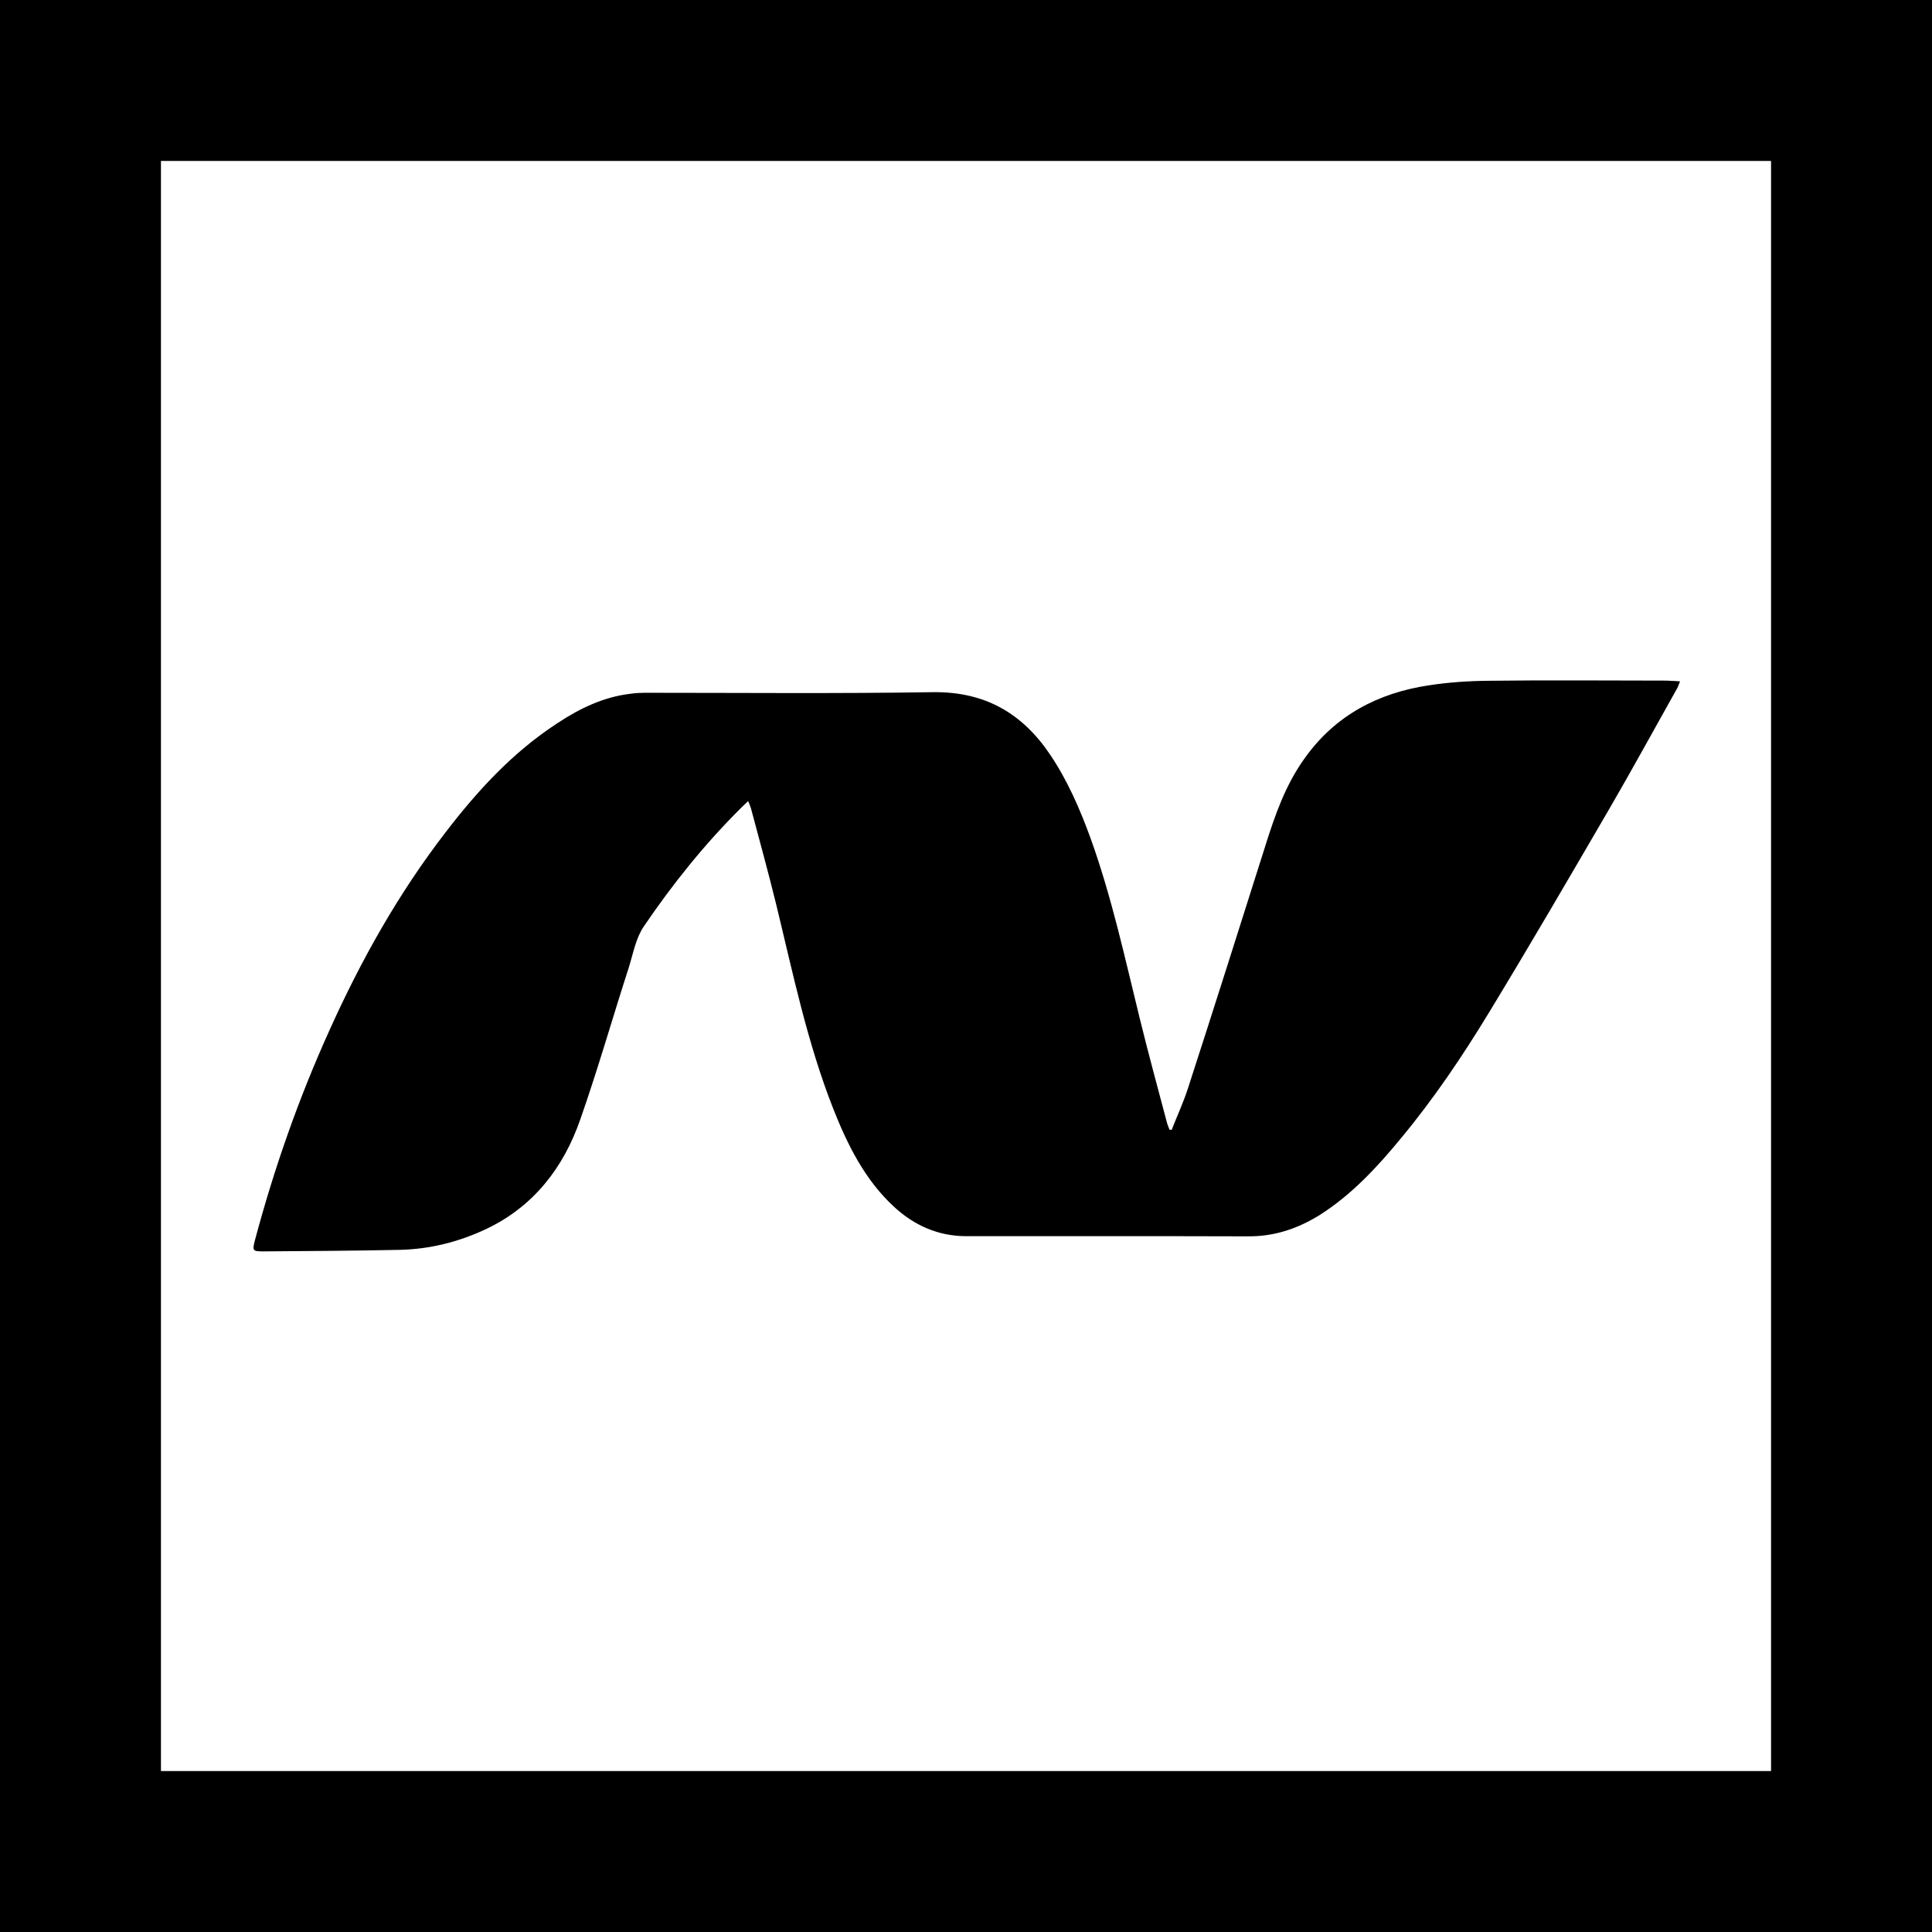 <?xml version="1.0" encoding="UTF-8" standalone="no"?>
<svg
   xmlns:dc="http://purl.org/dc/elements/1.1/"
   xmlns:cc="http://creativecommons.org/ns#"
   xmlns:rdf="http://www.w3.org/1999/02/22-rdf-syntax-ns#"
   xmlns:svg="http://www.w3.org/2000/svg"
   xmlns="http://www.w3.org/2000/svg"
   xmlns:sodipodi="http://sodipodi.sourceforge.net/DTD/sodipodi-0.dtd"
   xmlns:inkscape="http://www.inkscape.org/namespaces/inkscape"
   width="24"
   height="24"
   viewBox="0 0 6.35 6.35"
   version="1.1"
   id="svg10908"
   inkscape:version="1.0.1 (3bc2e813f5, 2020-09-07)"
   sodipodi:docname="dotnet-square-outline.svg">
  <title
     id="title11486">dotnet-square-outline</title>
  <defs
     id="defs10902" />
  <sodipodi:namedview
     id="base"
     pagecolor="#ffffff"
     bordercolor="#666666"
     borderopacity="1.0"
     inkscape:pageopacity="0.0"
     inkscape:pageshadow="2"
     inkscape:zoom="22.4"
     inkscape:cx="11.239633"
     inkscape:cy="11.063399"
     inkscape:document-units="mm"
     inkscape:current-layer="layer1"
     inkscape:document-rotation="0"
     showgrid="false"
     units="px"
     inkscape:window-width="1140"
     inkscape:window-height="1368"
     inkscape:window-x="1411"
     inkscape:window-y="0"
     inkscape:window-maximized="0"
     inkscape:snap-center="true"
     inkscape:snap-object-midpoints="true"
     inkscape:snap-page="true"
     inkscape:snap-intersection-paths="true"
     inkscape:snap-smooth-nodes="false"
     showguides="true"
     inkscape:guide-bbox="true"
     inkscape:snap-bbox="true"
     inkscape:bbox-paths="true"
     inkscape:bbox-nodes="true"
     inkscape:snap-bbox-edge-midpoints="true"
     inkscape:snap-bbox-midpoints="true">
    <sodipodi:guide
       position="0,6.35"
       orientation="1,0"
       id="guide11518" />
  </sodipodi:namedview>
  <g
     inkscape:label="Layer 1"
     inkscape:groupmode="layer"
     id="layer1"
     transform="translate(-109.462,-112.486)">
    <path
       id="path1441-5-4-20-0-2-1-5-9"
       style="fill:#000000;fill-opacity:1;stroke-width:0.265"
       d="m 109.462,112.486 v 6.35 h 6.35 v -6.35 z m 0.529,0.529 h 5.292 v 5.292 h -5.292 z m 4.954,1.708 c -0.197,0 -0.394,-0.002 -0.59,5.3e-4 -0.066,5.2e-4 -0.132,0.005 -0.197,0.015 -0.166,0.025 -0.306,0.098 -0.406,0.237 -0.064,0.088 -0.099,0.188 -0.131,0.29 -0.084,0.265 -0.168,0.531 -0.254,0.796 -0.015,0.047 -0.036,0.092 -0.054,0.138 l -0.007,-5.3e-4 c -0.003,-0.008 -0.007,-0.016 -0.009,-0.025 -0.03,-0.113 -0.061,-0.227 -0.089,-0.341 -0.049,-0.199 -0.092,-0.399 -0.162,-0.593 -0.035,-0.096 -0.075,-0.188 -0.132,-0.273 -0.092,-0.137 -0.215,-0.208 -0.385,-0.206 -0.317,0.005 -0.633,0.002 -0.949,0.002 -0.015,0 -0.03,10e-4 -0.044,0.003 -0.089,0.01 -0.168,0.048 -0.242,0.097 -0.146,0.095 -0.262,0.221 -0.367,0.358 -0.155,0.201 -0.278,0.42 -0.382,0.651 -0.101,0.223 -0.182,0.454 -0.245,0.69 -0.009,0.035 -0.008,0.037 0.028,0.037 0.149,-0.001 0.297,-0.002 0.446,-0.005 0.1,-0.002 0.196,-0.026 0.287,-0.069 0.155,-0.074 0.253,-0.201 0.308,-0.359 0.058,-0.165 0.106,-0.334 0.16,-0.501 0.014,-0.045 0.023,-0.096 0.049,-0.134 0.095,-0.14 0.201,-0.272 0.322,-0.392 l 0.021,-0.02 c 0.004,0.01 0.007,0.016 0.009,0.023 0.028,0.105 0.057,0.21 0.083,0.316 0.055,0.226 0.102,0.455 0.188,0.673 0.047,0.119 0.104,0.233 0.199,0.321 0.067,0.062 0.146,0.097 0.238,0.097 0.309,2.6e-4 0.618,-5.3e-4 0.927,5.3e-4 0.087,5.3e-4 0.164,-0.026 0.236,-0.071 0.105,-0.067 0.189,-0.158 0.267,-0.253 0.107,-0.129 0.2,-0.267 0.287,-0.41 0.135,-0.222 0.266,-0.447 0.397,-0.672 0.075,-0.129 0.147,-0.261 0.22,-0.391 0.005,-0.007 0.007,-0.016 0.012,-0.027 -0.015,-10e-4 -0.025,-0.002 -0.036,-0.002 z" />
  </g>
</svg>
